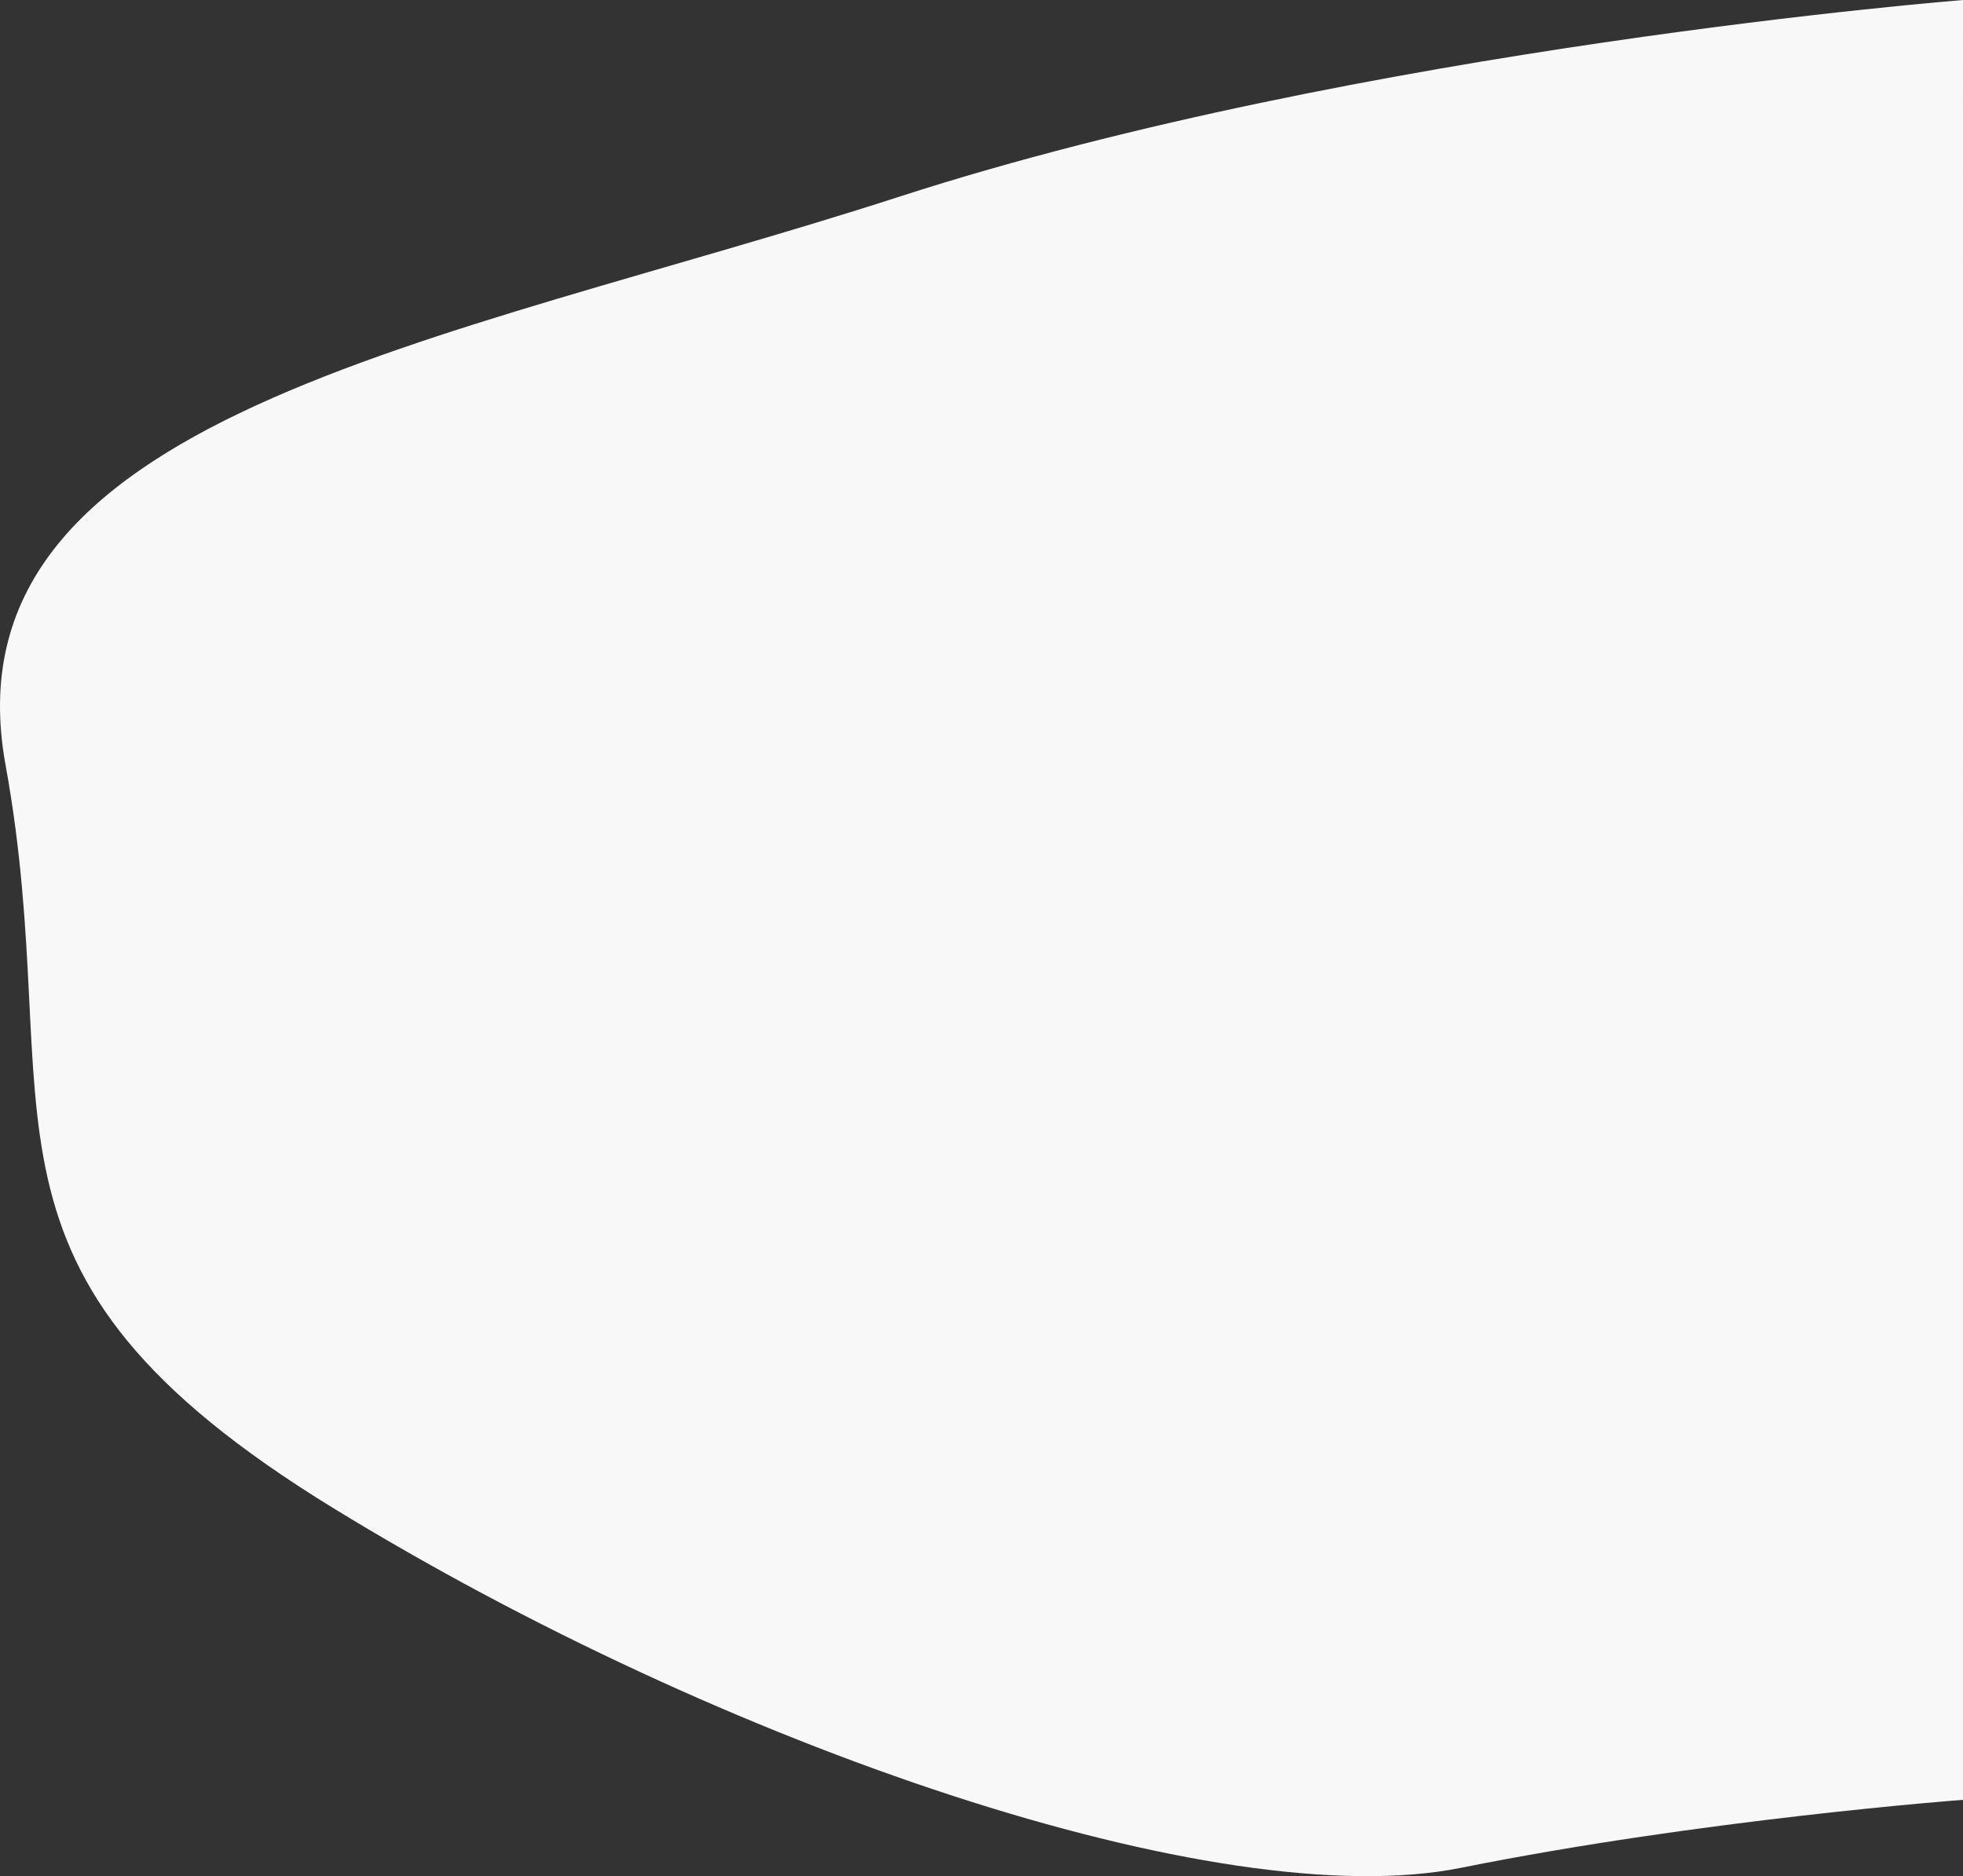 <svg xmlns="http://www.w3.org/2000/svg" width="1563.796" height="1494.503" viewBox="0 0 1563.796 1494.503">
  <rect x="0" y="0" width="1563.796" height="1494.503" fill="#333333" stroke="none"/>
  <path id="Path_995" data-name="Path 995" d="M1635.255-413S1155.3-375.089,788.922-256.652,25.124-82.469,75.857,196.223s-48.17,402.555,261.3,592.22,705.195,325.141,897.982,286.434,400.111-54.19,400.111-54.19Z" transform="translate(-71.459 413)" fill="#f8f8f8"/>
</svg>

